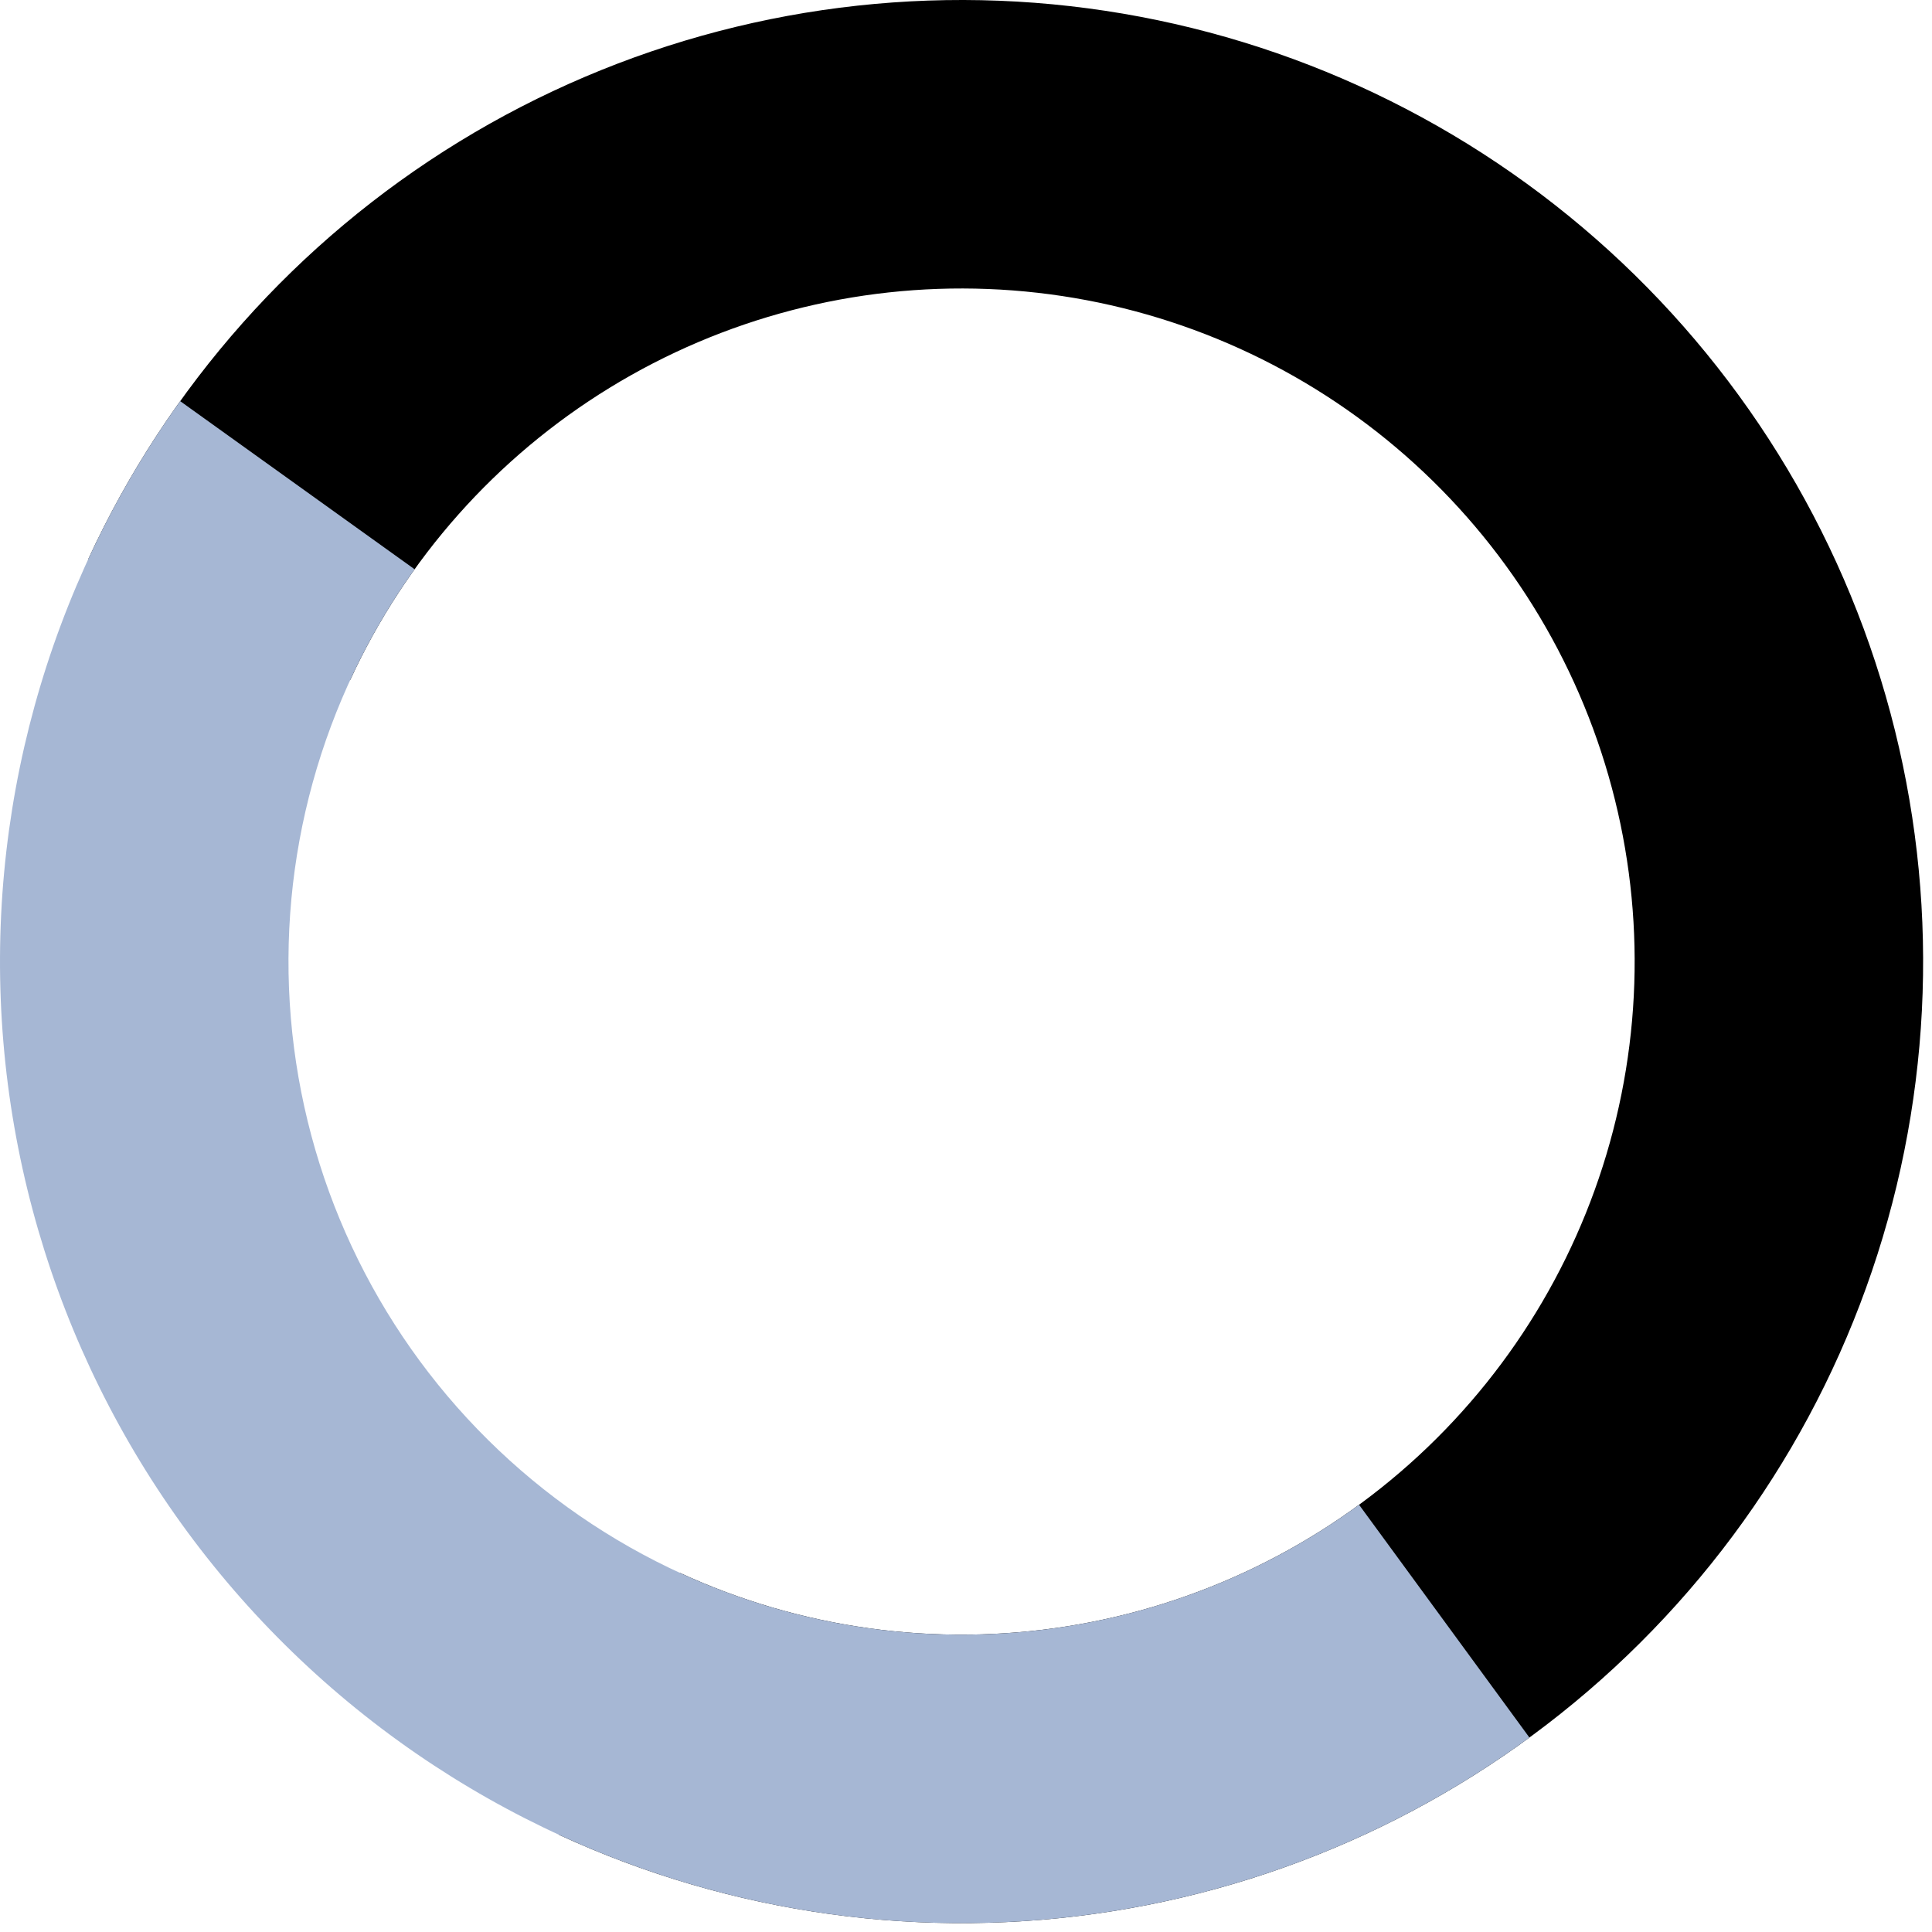 <svg width="98" height="98" viewBox="0 0 98 98" fill="none" xmlns="http://www.w3.org/2000/svg">
<path d="M28.361 93.073C37.123 97.11 46.885 98.459 56.412 96.948C65.94 95.438 74.806 91.136 81.889 84.587C88.972 78.037 93.953 69.535 96.204 60.154C98.455 50.774 97.873 40.936 94.533 31.886C91.192 22.836 85.244 14.98 77.438 9.311C69.633 3.642 60.322 0.415 50.683 0.037C41.043 -0.34 31.508 2.15 23.284 7.191C15.059 12.233 8.515 19.6 4.477 28.361L17.767 34.486C20.593 28.353 25.174 23.196 30.931 19.666C36.688 16.137 43.363 14.395 50.11 14.659C56.858 14.923 63.376 17.182 68.839 21.15C74.303 25.119 78.467 30.618 80.805 36.953C83.144 43.288 83.551 50.174 81.975 56.74C80.4 63.307 76.913 69.259 71.955 73.843C66.997 78.428 60.791 81.439 54.121 82.496C47.452 83.554 40.618 82.61 34.486 79.783L28.361 93.073Z" fill="black"/>
<path d="M77.579 88.136C68.216 94.988 56.718 98.278 45.148 97.415C33.578 96.552 22.694 91.593 14.451 83.428C6.208 75.264 1.145 64.428 0.172 52.867C-0.801 41.306 2.378 29.776 9.14 20.348L21.031 28.876C16.297 35.476 14.072 43.546 14.753 51.639C15.434 59.732 18.978 67.317 24.748 73.032C30.518 78.748 38.137 82.219 46.236 82.823C54.335 83.427 62.384 81.124 68.938 76.328L77.579 88.136Z" fill="#A6B7D4"/>
</svg>
